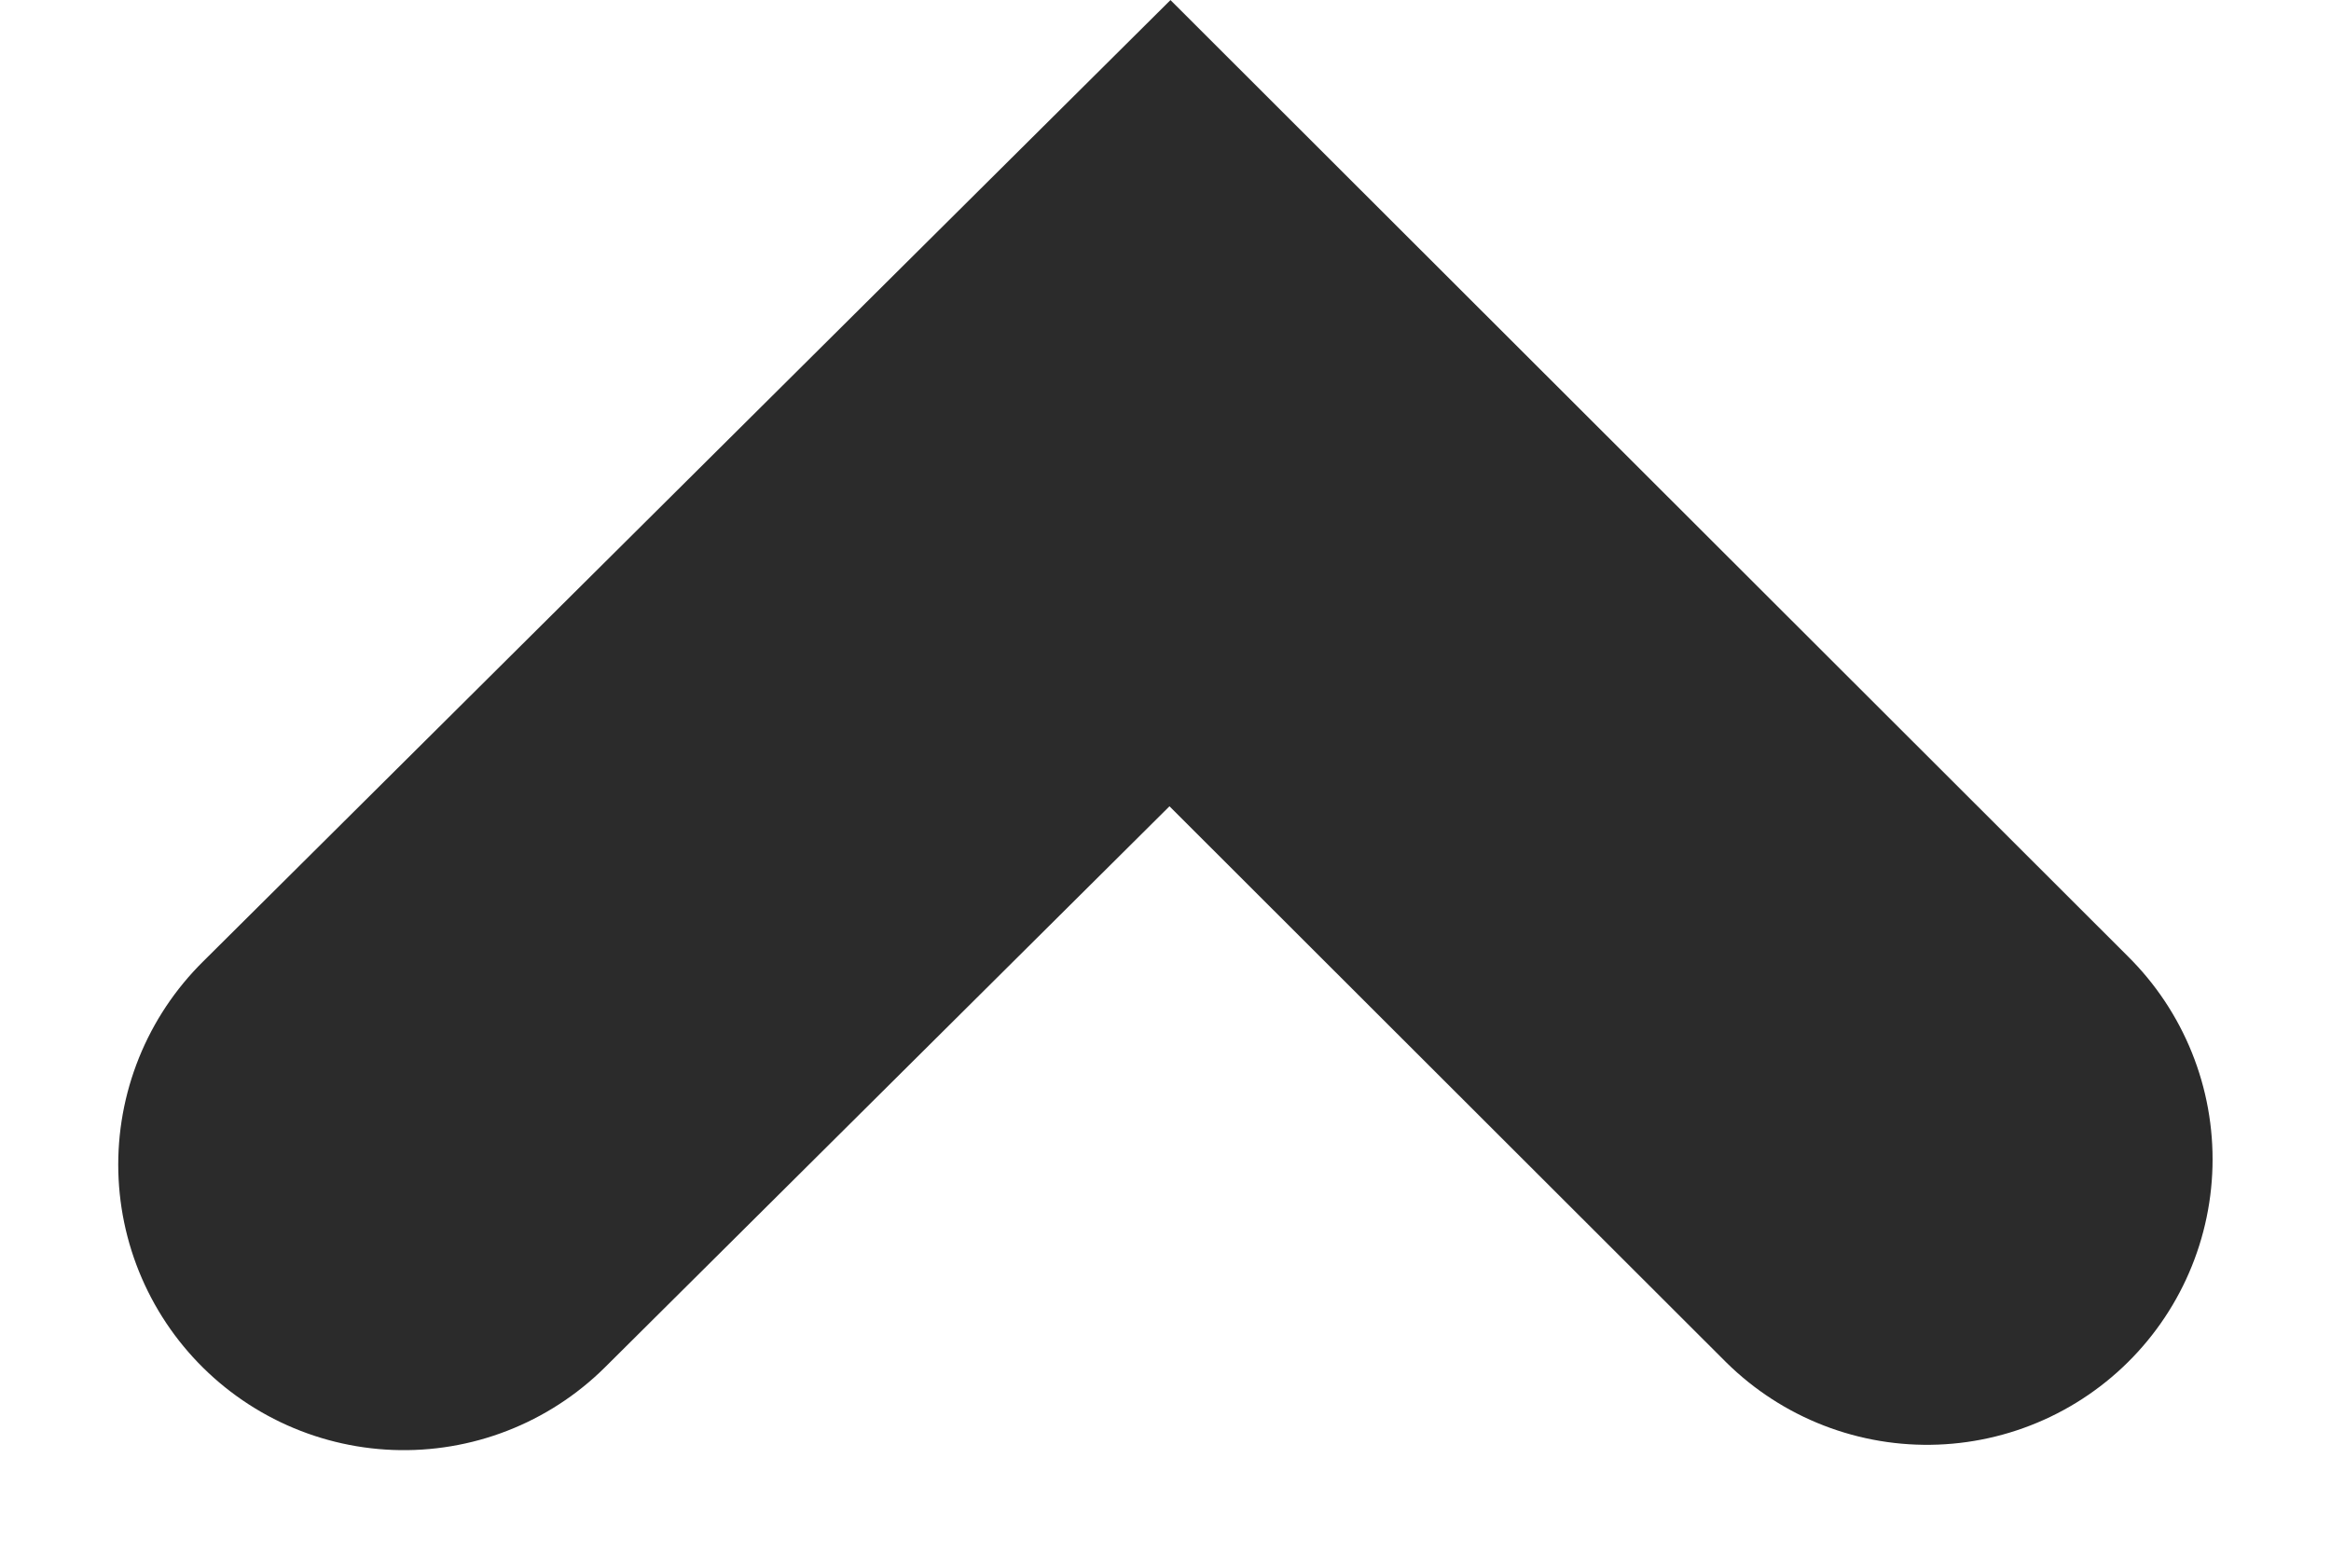 <svg xmlns="http://www.w3.org/2000/svg" width="12.243" height="8.239" viewBox="0 0 12.243 8.239">
  <path id="Контур_24" data-name="Контур 24" d="M0,4,4.024,0,8,3.972" transform="translate(2.121 2.118)" fill="none" stroke="#2b2b2b" stroke-linecap="round" stroke-miterlimit="10" stroke-width="3"/>
</svg>
